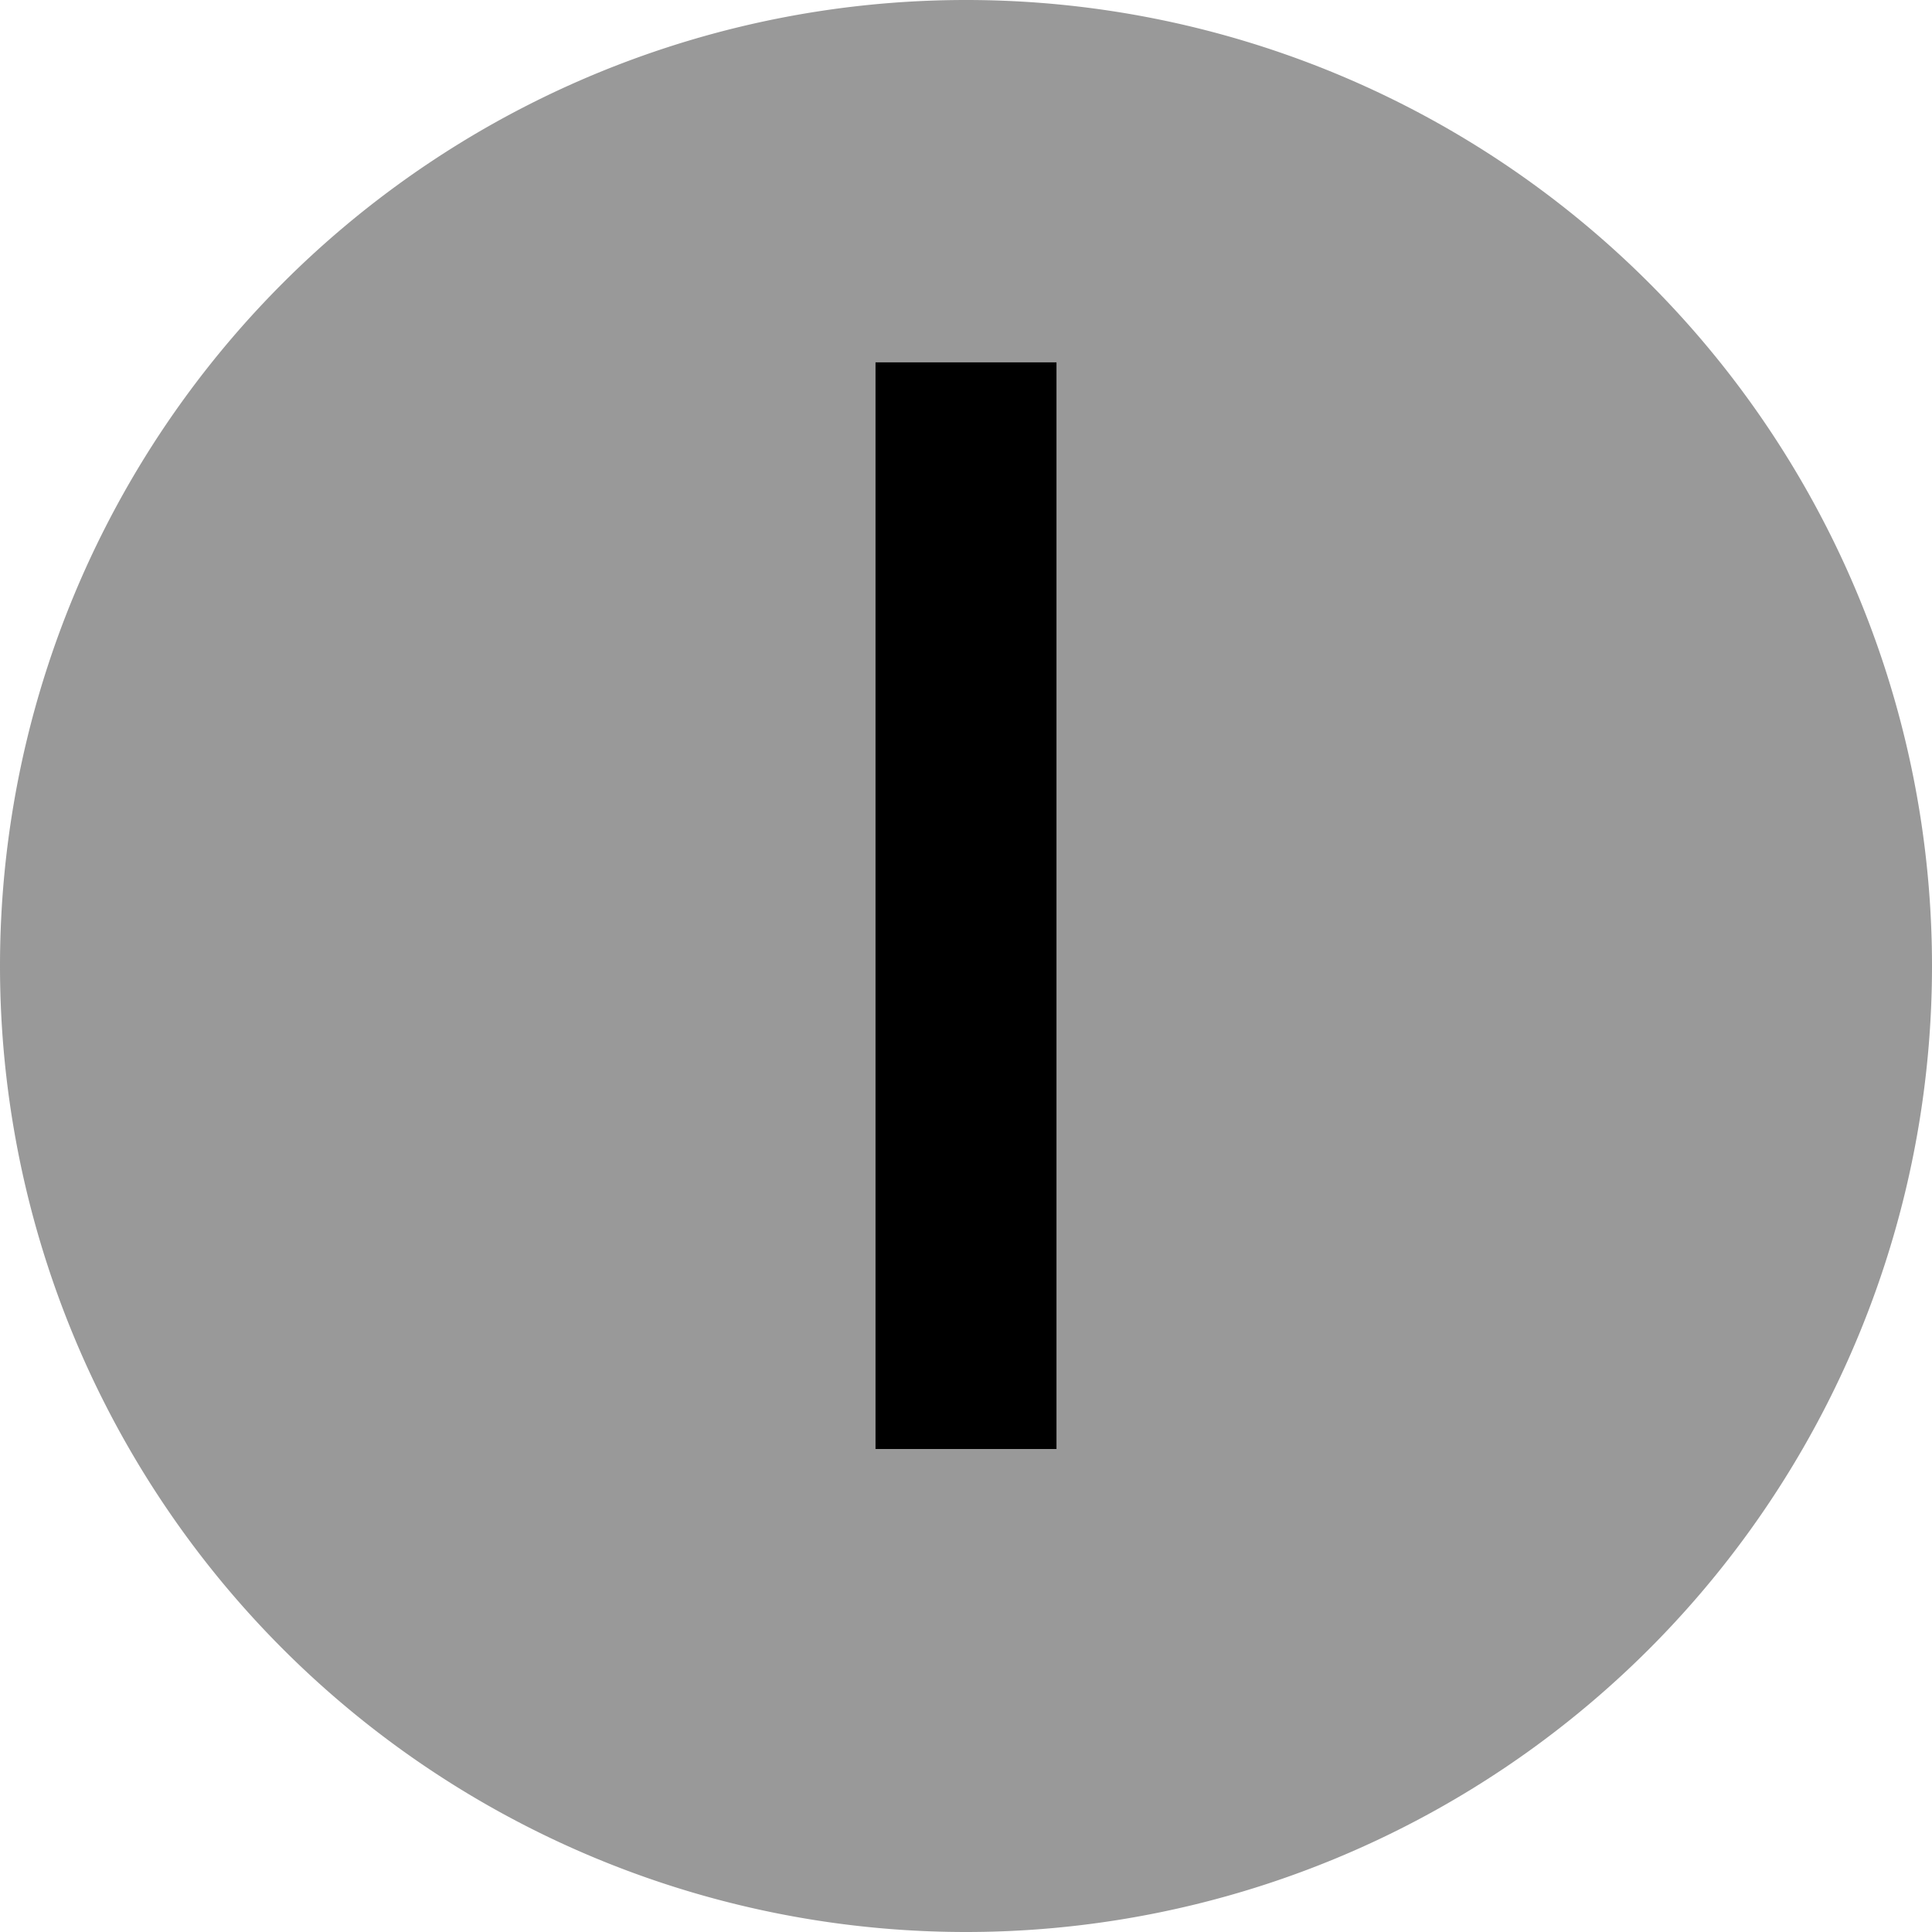 <svg xmlns="http://www.w3.org/2000/svg" viewBox="0 0 512 512"><defs><style>.fa-secondary{opacity:.4}</style></defs><path class="fa-secondary" d="M0 256a256 256 0 1 0 512 0A256 256 0 1 0 0 256zM232 96l48 0 0 24 0 240 0 24-48 0 0-24 0-240 0-24z"/><path class="fa-primary" d="M280 96l0 24 0 240 0 24-48 0 0-24 0-240 0-24 48 0z"/></svg>